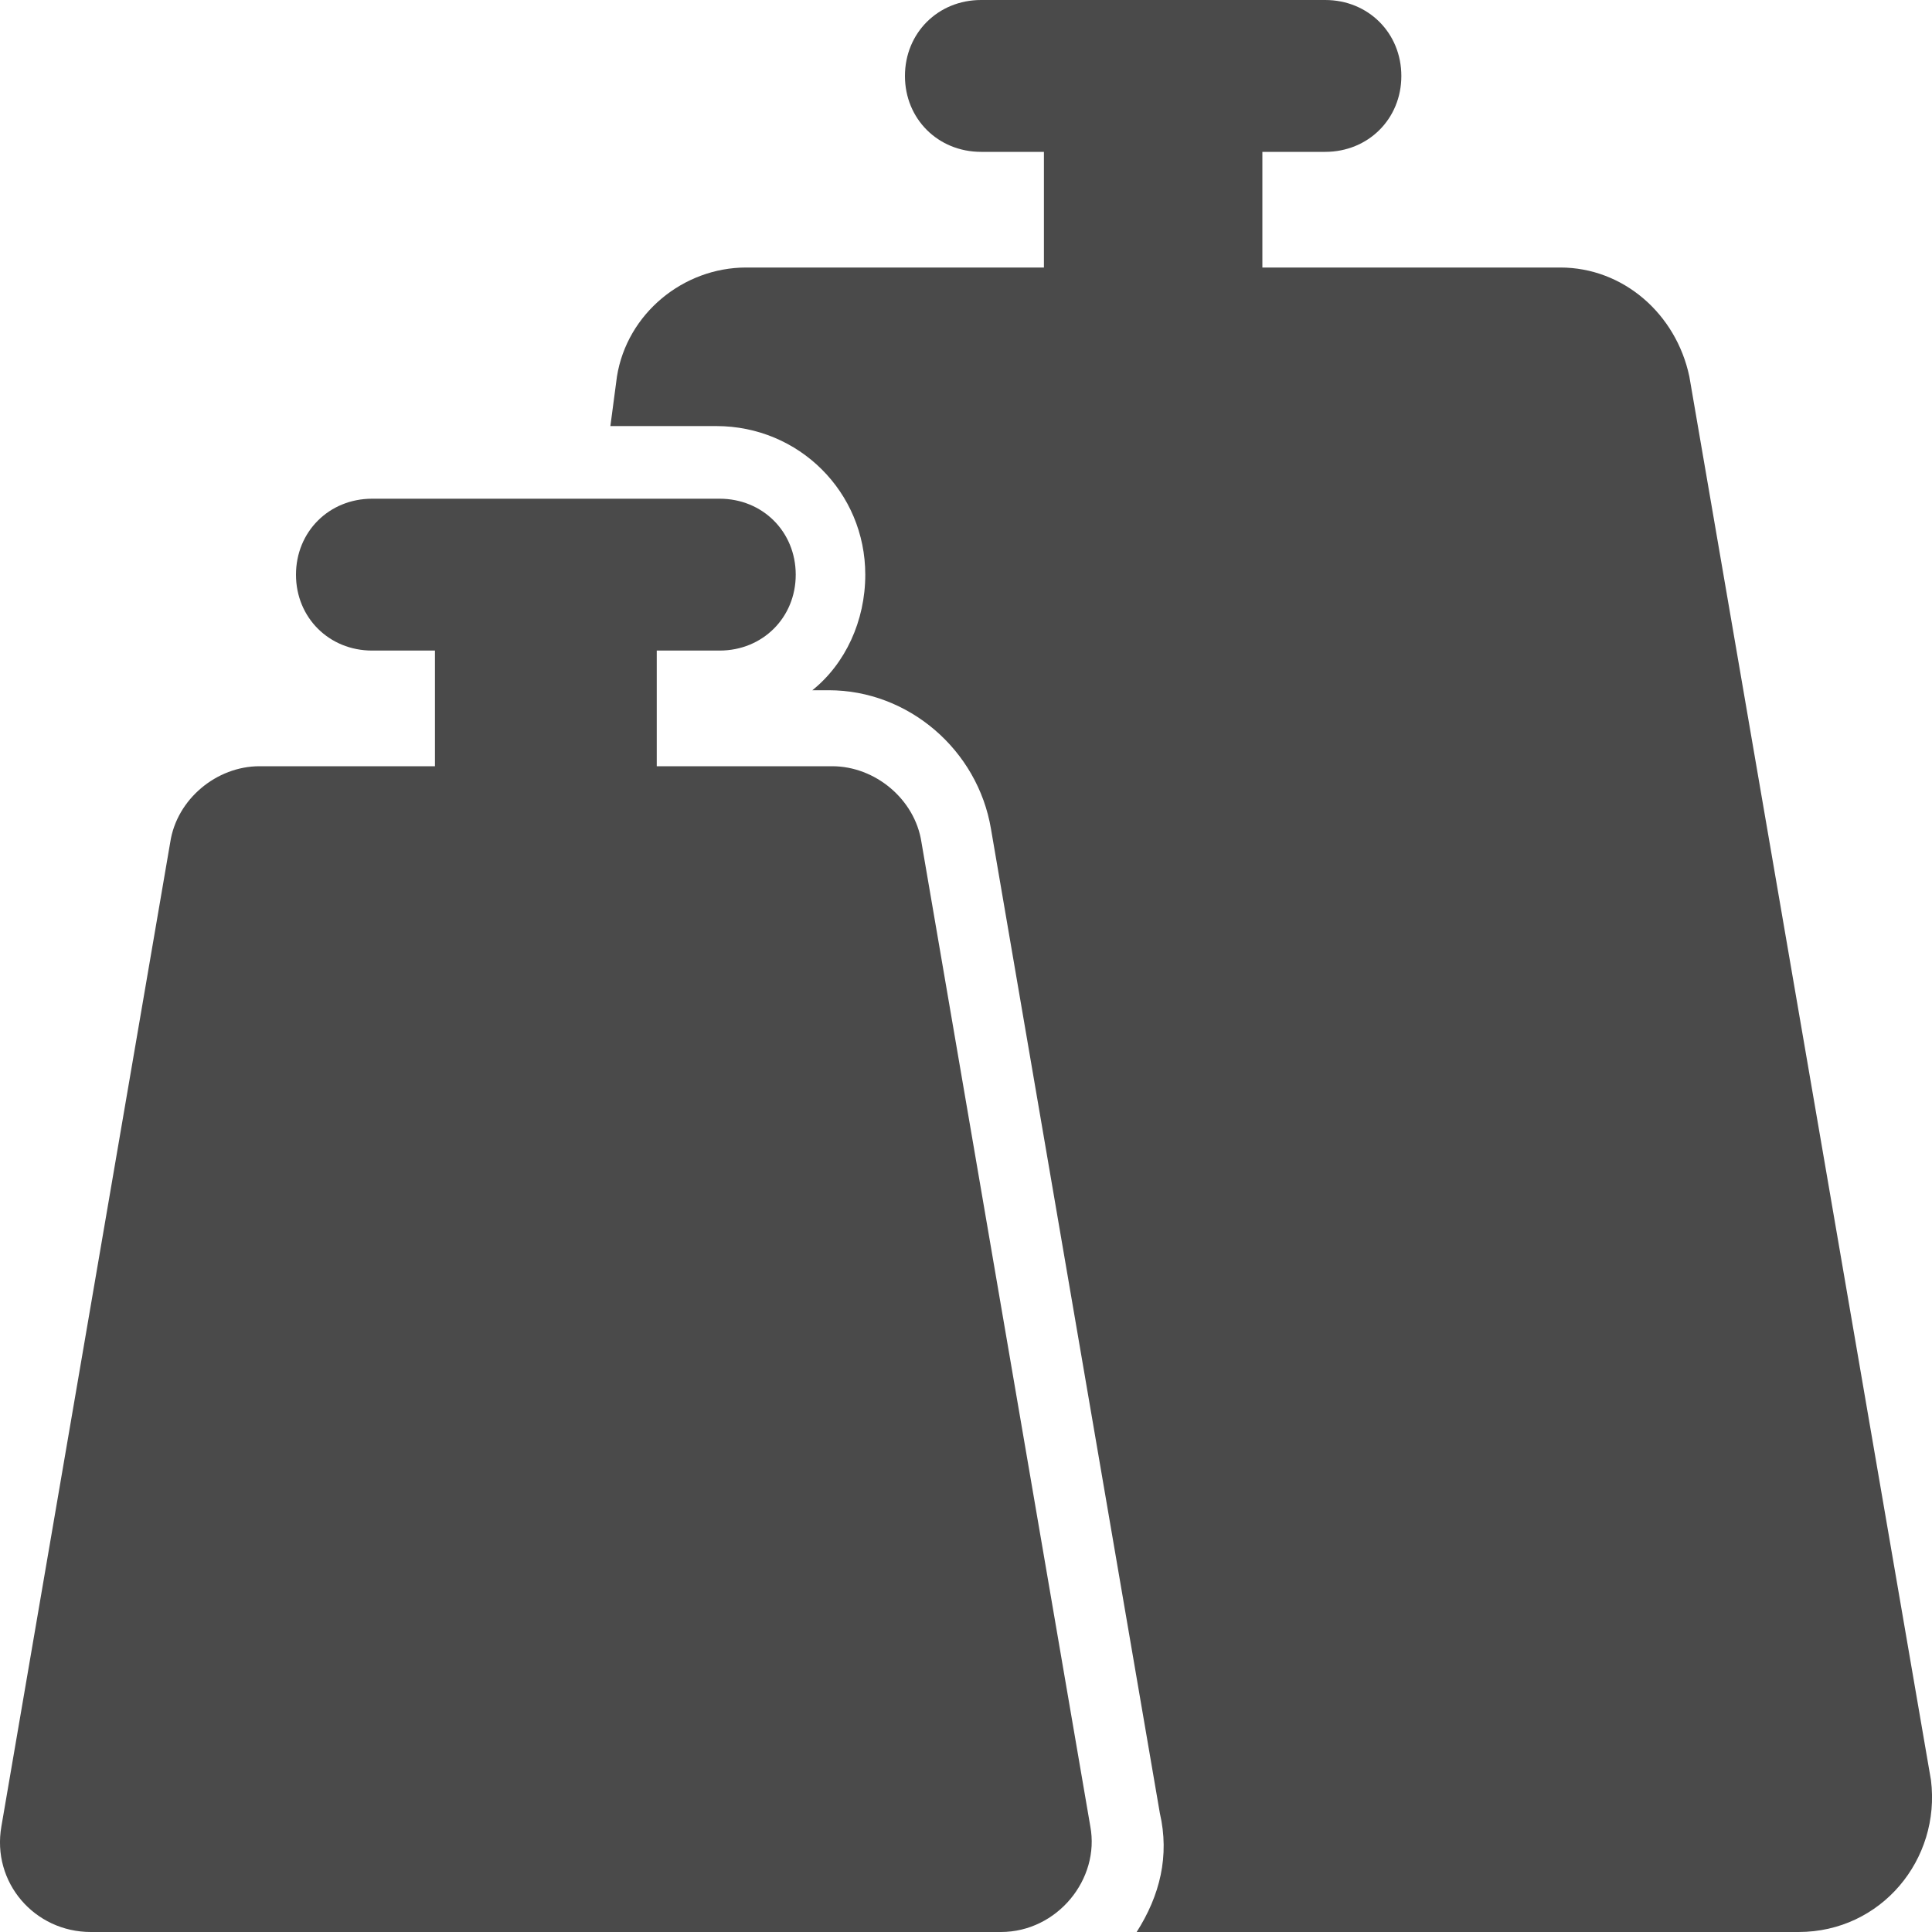 
<svg width="15px" height="15px" viewBox="0 0 15 15" version="1.1" xmlns="http://www.w3.org/2000/svg" xmlns:xlink="http://www.w3.org/1999/xlink">
    <!-- Generator: Sketch 49.3 (51167) - http://www.bohemiancoding.com/sketch -->
    <desc>Created with Sketch.</desc>
    <defs></defs>
    <g id="Page-1" stroke="none" stroke-width="1" fill="none" fill-rule="evenodd">
        <g id="Dashboard-01" transform="translate(-486, -951)" fill="#4A4A4A">
            <g id="Group-10" transform="translate(486, 755)">
                <g id="Group-5" transform="translate(0, 192)">
                    <path d="M13.964,19 L8.825,19 C9.005,18.718 9.082,18.41 9.005,18.077 L7.694,10.436 C7.591,9.821 7.052,9.359 6.435,9.359 L6.307,9.359 C6.563,9.154 6.718,8.821 6.718,8.462 C6.718,7.821 6.204,7.308 5.561,7.308 L4.739,7.308 L4.79,6.923 C4.868,6.436 5.304,6.077 5.793,6.077 L8.105,6.077 L8.105,5.179 L7.617,5.179 C7.283,5.179 7.026,4.923 7.026,4.59 C7.026,4.256 7.283,4 7.617,4 L10.289,4 C10.623,4 10.88,4.256 10.88,4.59 C10.88,4.923 10.623,5.179 10.289,5.179 L9.801,5.179 L9.801,6.077 L12.114,6.077 C12.602,6.077 13.013,6.436 13.116,6.923 L14.992,17.821 C15.069,18.436 14.606,19 13.964,19 Z M8.465,18.179 L7.154,10.538 C7.103,10.205 6.795,9.949 6.461,9.949 L5.099,9.949 L5.099,9.051 L5.587,9.051 C5.921,9.051 6.178,8.795 6.178,8.462 C6.178,8.128 5.921,7.872 5.587,7.872 L2.889,7.872 C2.555,7.872 2.298,8.128 2.298,8.462 C2.298,8.795 2.555,9.051 2.889,9.051 L3.377,9.051 L3.377,9.949 L2.015,9.949 C1.681,9.949 1.373,10.205 1.322,10.538 L0.011,18.179 C-0.066,18.615 0.268,19 0.705,19 L7.771,19 C8.208,19 8.542,18.59 8.465,18.179 Z" id="Shape"></path>
                </g>
            </g>
        </g>
    </g>
</svg>